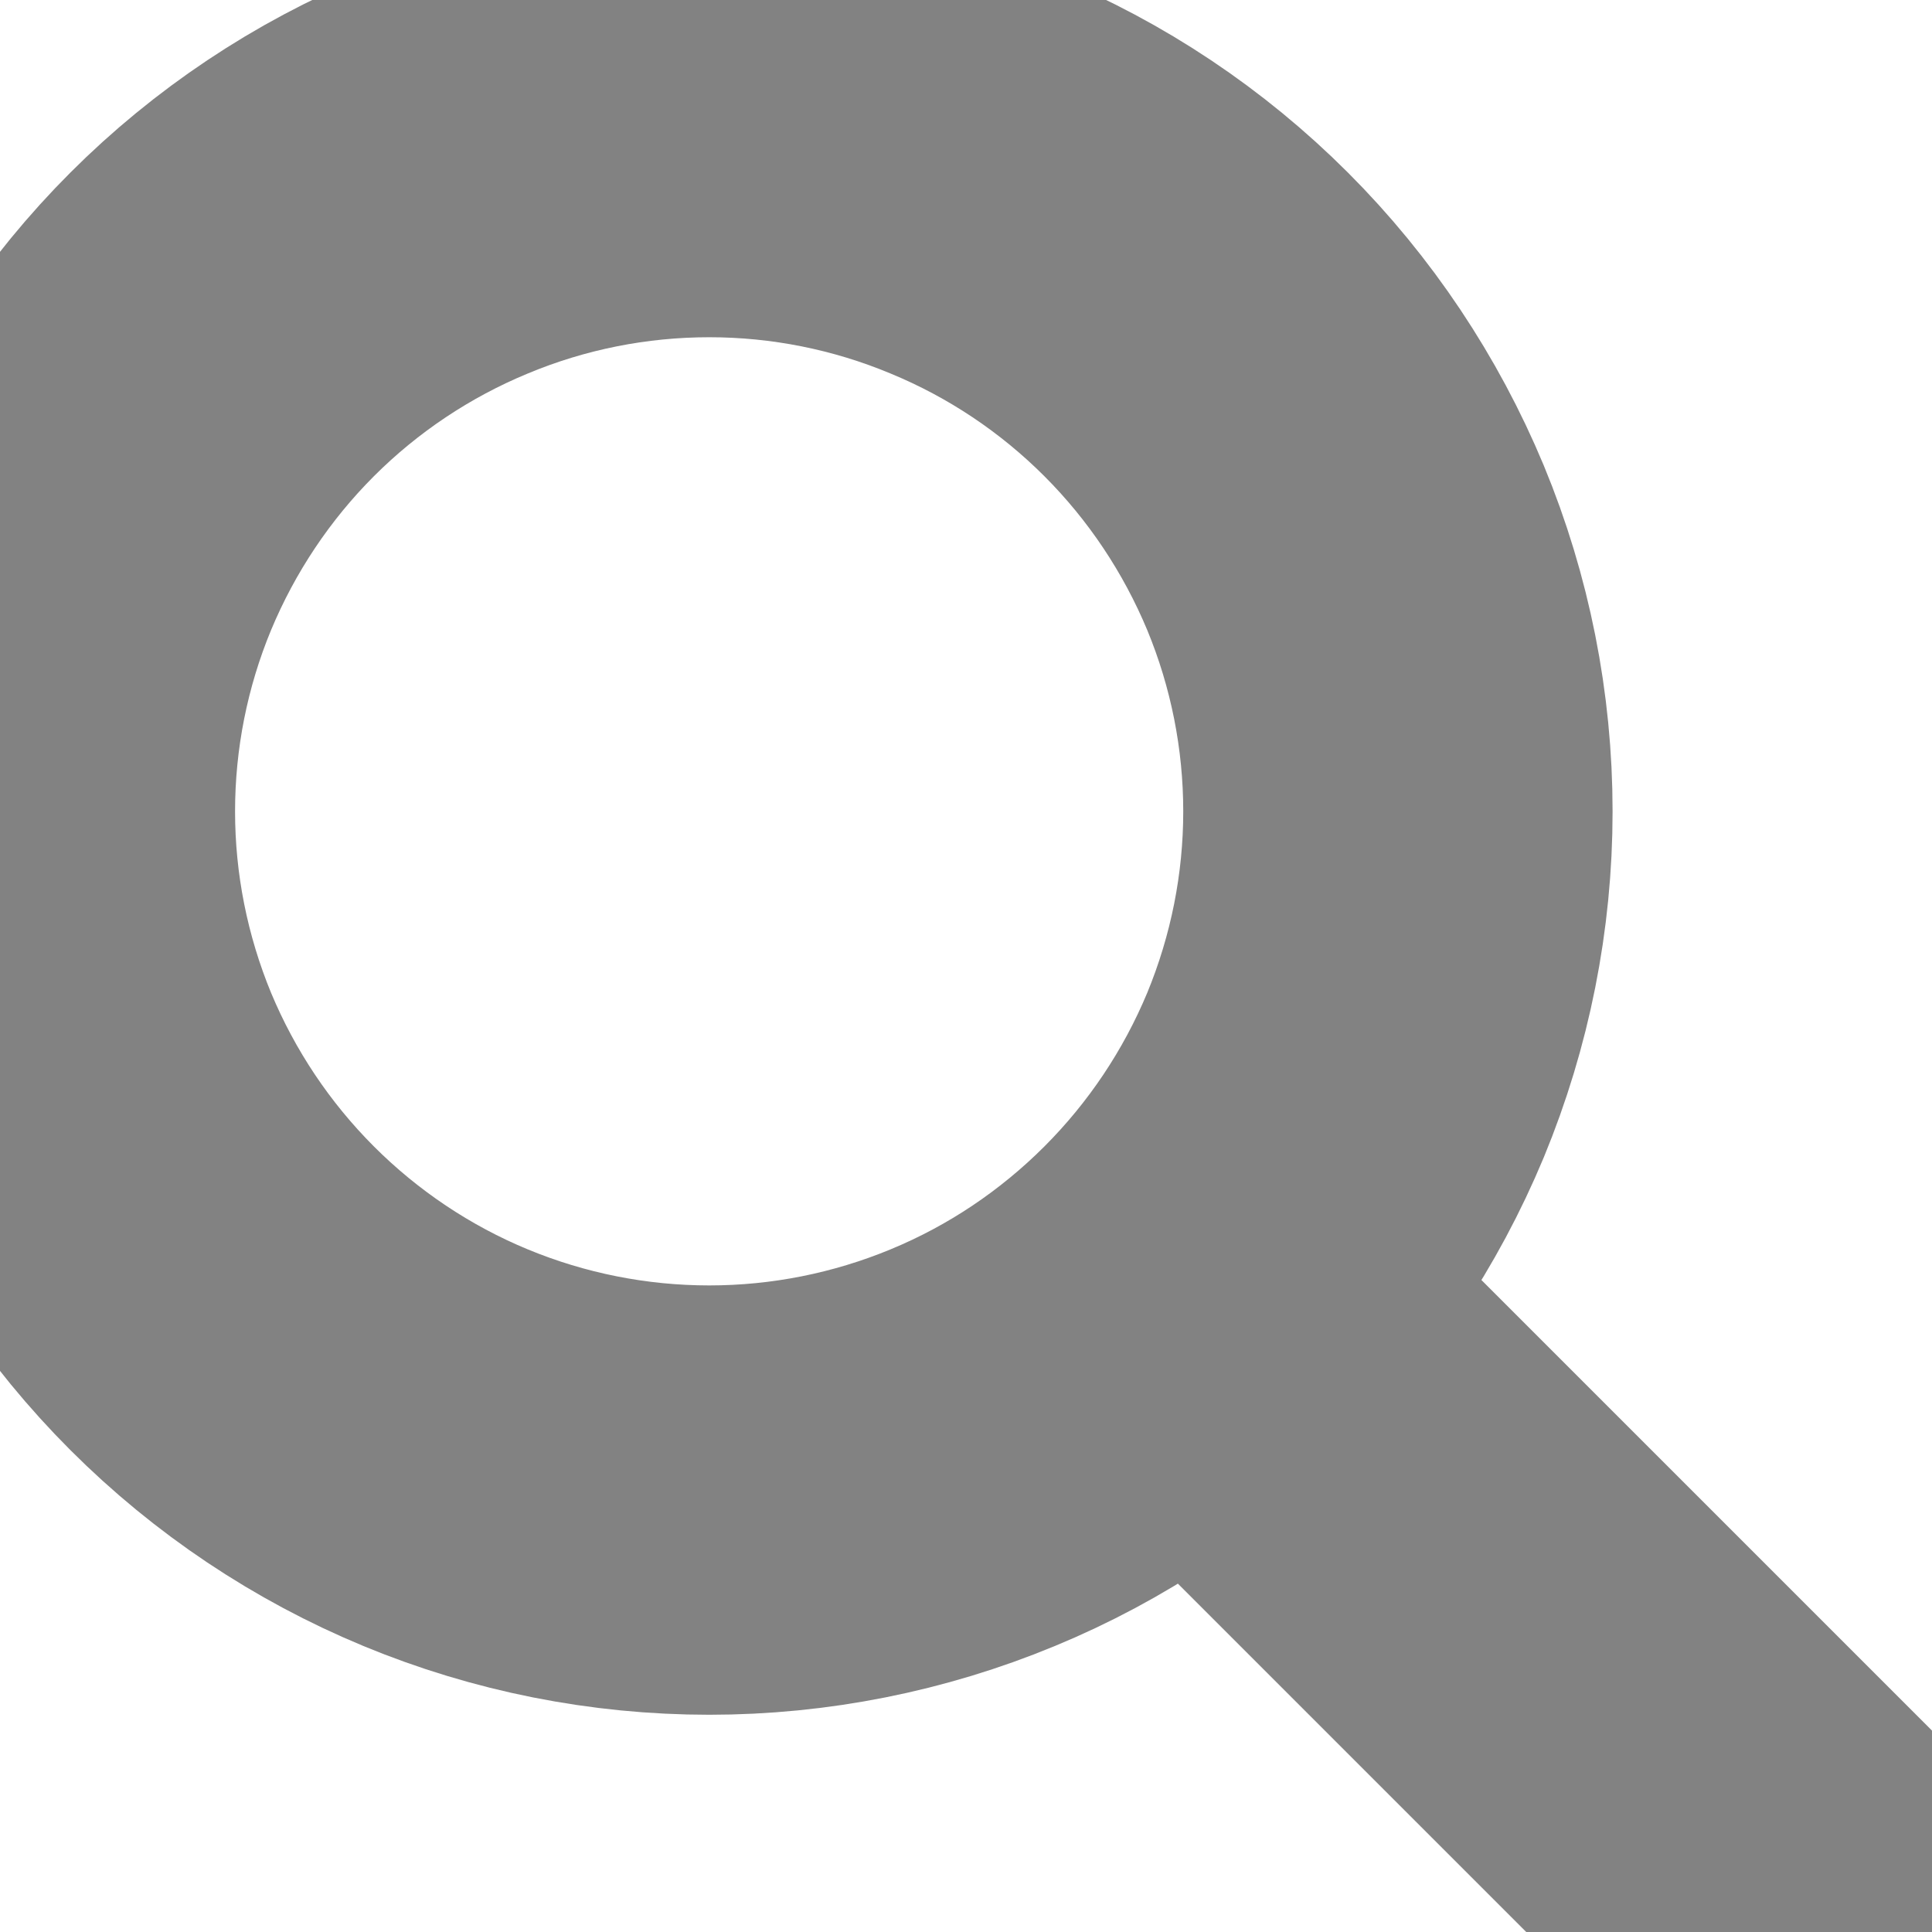 <svg width="9" height="9" viewBox="0 0 9 9" fill="none" xmlns="http://www.w3.org/2000/svg">
<path d="M8.345 8.821L5.595 6.071M0.095 3.78C0.095 4.201 0.178 4.618 0.339 5.008C0.501 5.397 0.737 5.75 1.035 6.048C1.333 6.346 1.687 6.583 2.076 6.744C2.465 6.905 2.882 6.988 3.304 6.988C3.725 6.988 4.142 6.905 4.531 6.744C4.921 6.583 5.274 6.346 5.572 6.048C5.87 5.75 6.106 5.397 6.268 5.008C6.429 4.618 6.512 4.201 6.512 3.78C6.512 3.358 6.429 2.941 6.268 2.552C6.106 2.163 5.87 1.809 5.572 1.511C5.274 1.213 4.921 0.977 4.531 0.816C4.142 0.654 3.725 0.571 3.304 0.571C2.882 0.571 2.465 0.654 2.076 0.816C1.687 0.977 1.333 1.213 1.035 1.511C0.737 1.809 0.501 2.163 0.339 2.552C0.178 2.941 0.095 3.358 0.095 3.78Z" stroke="#828282" stroke-width="2" stroke-linecap="round" stroke-linejoin="round"/>
</svg>
